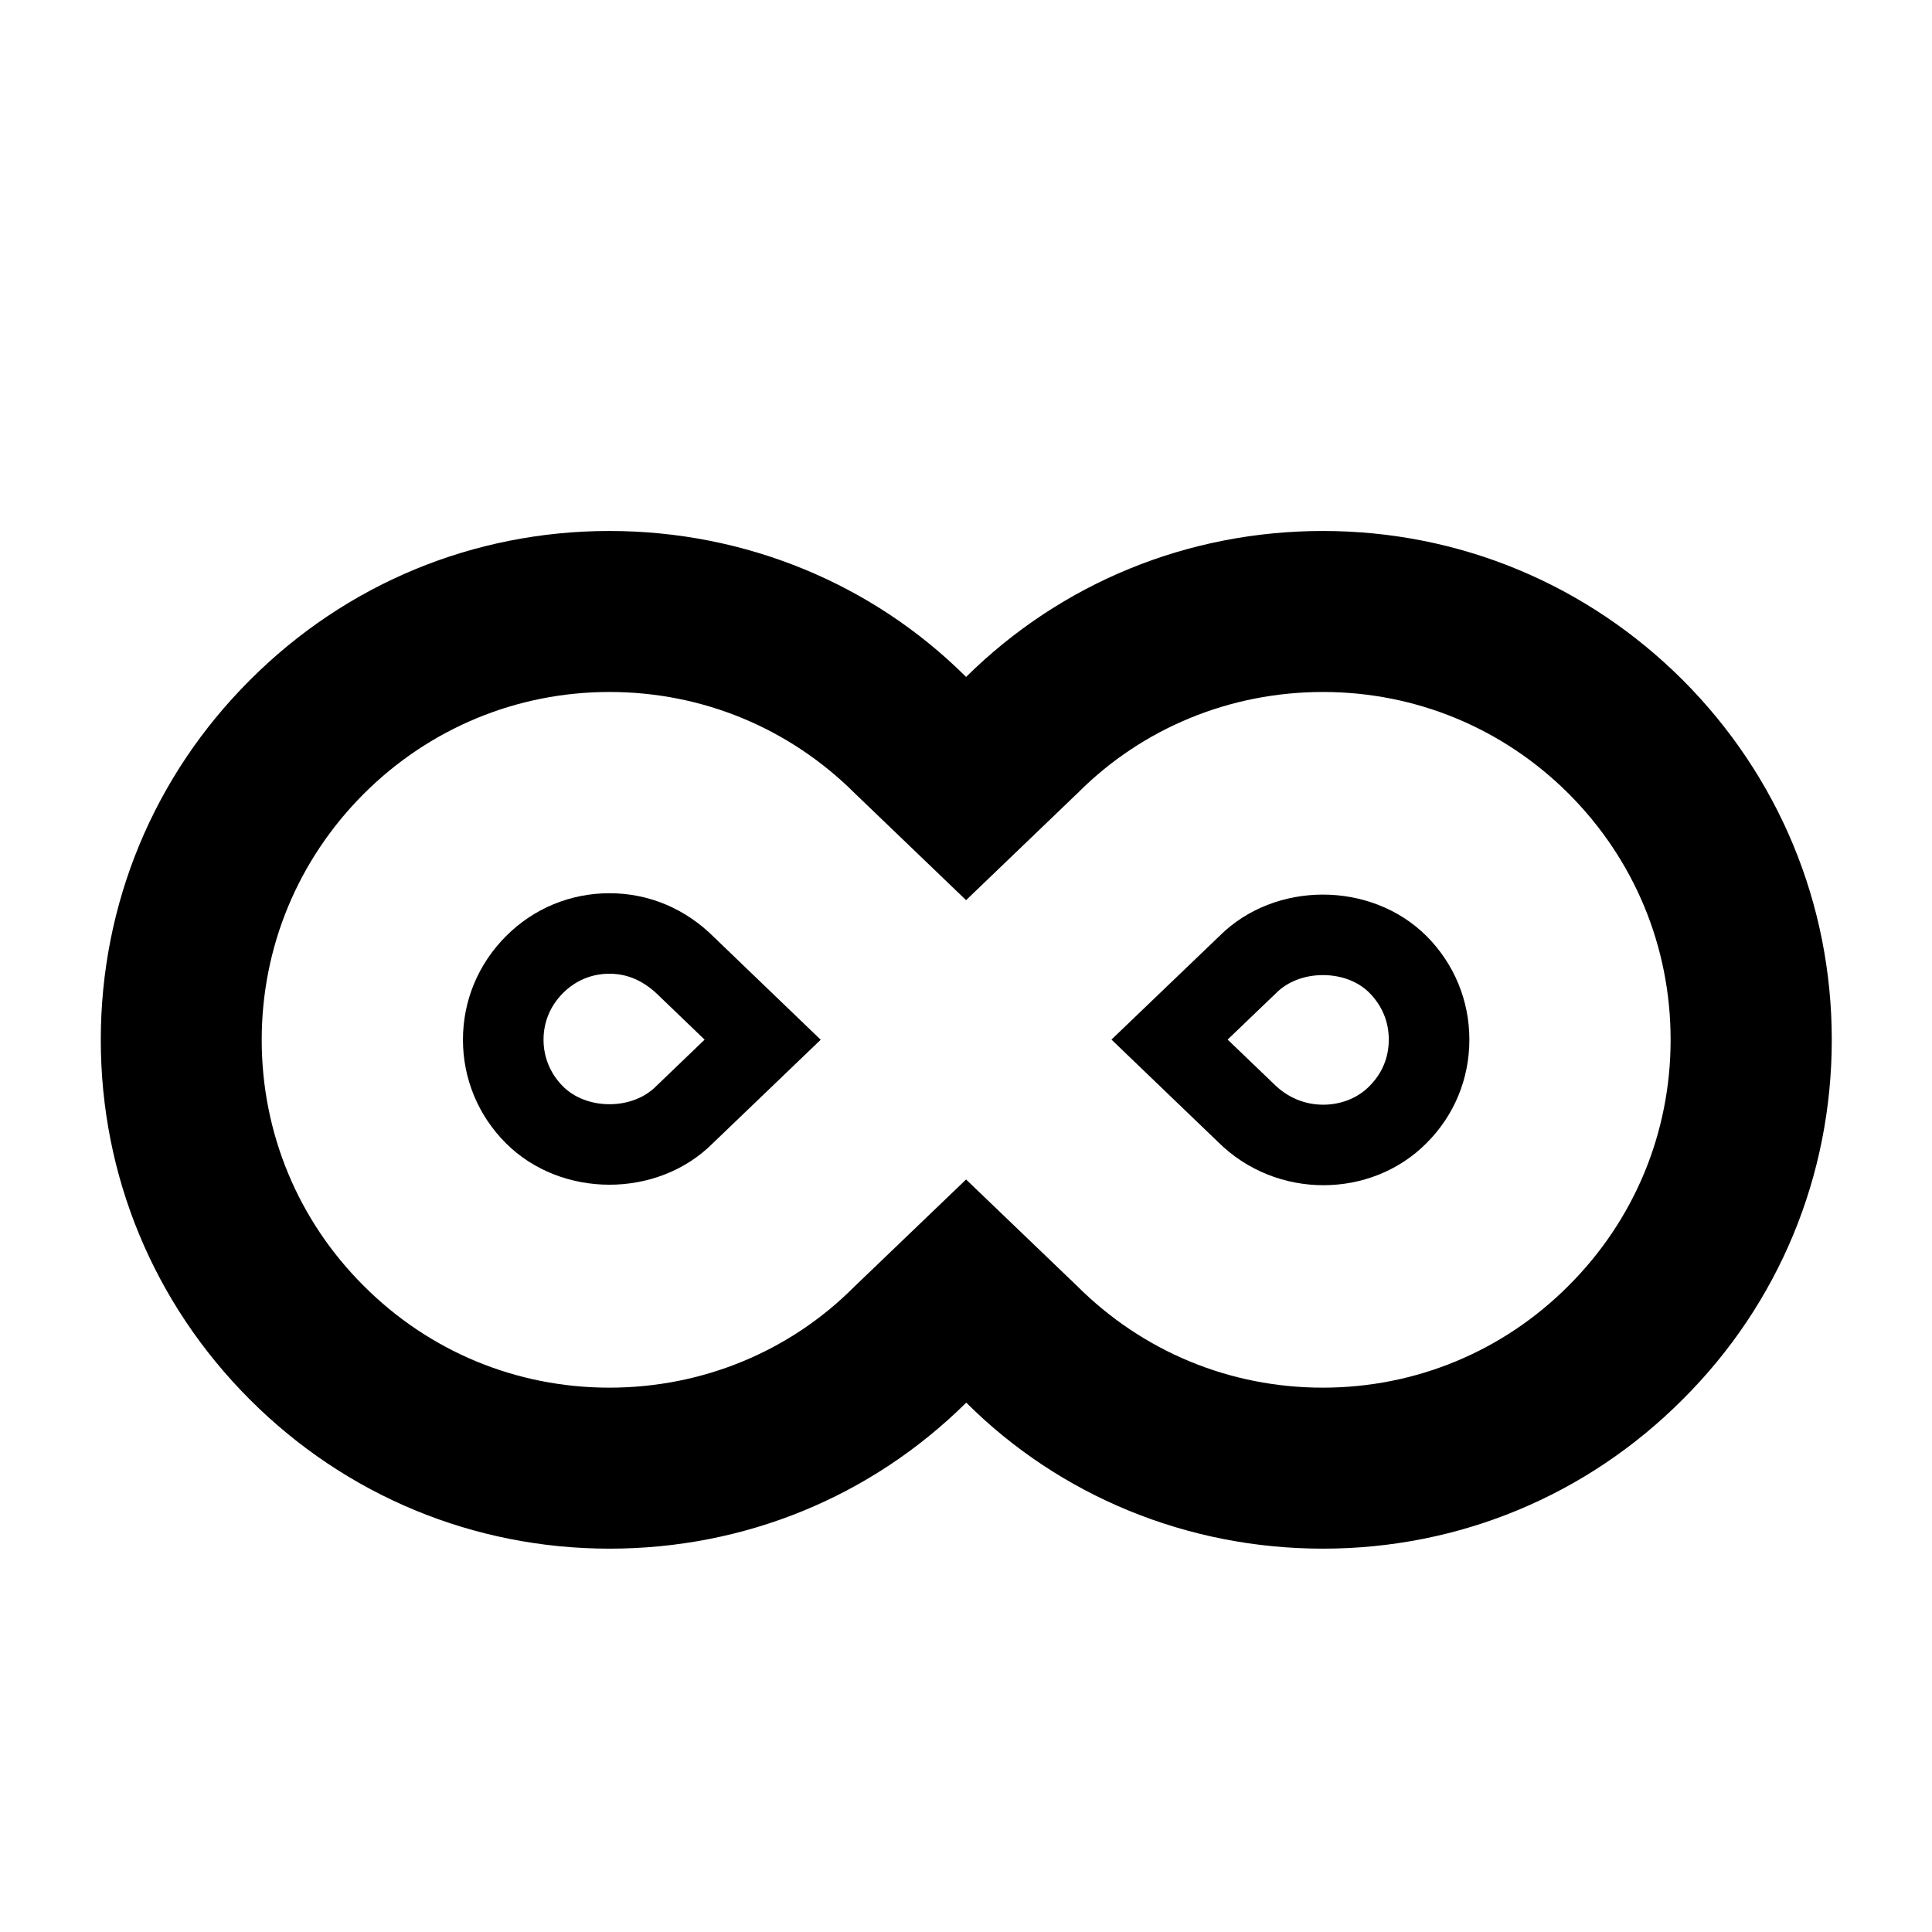 <?xml version="1.0" ?><svg baseProfile="tiny" height="24px" id="Layer_1" version="1.2" viewBox="0 0 24 24" width="24px" xml:space="preserve" xmlns="http://www.w3.org/2000/svg" xmlns:xlink="http://www.w3.org/1999/xlink"><g><g><path d="M16.434,8.596c1.152,0,2.237,0.449,3.053,1.264c0.815,0.816,1.266,1.9,1.266,3.056s-0.45,2.239-1.268,3.056    c-0.813,0.815-1.898,1.266-3.053,1.266s-2.238-0.449-3.055-1.266l-1.376-1.32l-1.395,1.338c-0.797,0.799-1.882,1.248-3.036,1.248    c-1.154,0-2.239-0.449-3.054-1.267c-0.815-0.813-1.265-1.899-1.265-3.053s0.45-2.237,1.267-3.056    c0.814-0.813,1.898-1.266,3.053-1.266c1.154,0,2.239,0.449,3.055,1.266l1.375,1.32l1.396-1.34    C14.195,9.045,15.279,8.596,16.434,8.596 M16.434,6.596c-1.679,0-3.25,0.645-4.433,1.813c-1.163-1.159-2.746-1.813-4.43-1.813    c-1.688,0-3.274,0.657-4.467,1.853c-1.194,1.192-1.852,2.78-1.852,4.469s0.658,3.274,1.852,4.468    c1.191,1.192,2.779,1.852,4.468,1.852c1.679,0,3.251-0.645,4.431-1.814c1.163,1.16,2.746,1.814,4.431,1.814    c1.689,0,3.276-0.658,4.469-1.854c1.193-1.188,1.852-2.776,1.852-4.467c0-1.688-0.658-3.274-1.852-4.47    C19.706,7.252,18.12,6.596,16.434,6.596z"/></g></g><g><path d="M7.571,12.096c0.225,0,0.426,0.088,0.612,0.271l0.57,0.548L8.15,13.494c-0.141,0.142-0.352,0.223-0.578,0.223   c-0.227,0-0.438-0.08-0.58-0.223c-0.155-0.155-0.24-0.36-0.24-0.578c0-0.221,0.084-0.422,0.243-0.581   C7.151,12.18,7.35,12.096,7.571,12.096 M7.571,11.096c-0.486,0-0.942,0.189-1.285,0.533c-0.345,0.346-0.535,0.801-0.535,1.287   c0,0.484,0.189,0.941,0.533,1.285c0.344,0.344,0.815,0.516,1.287,0.516c0.471,0,0.942-0.172,1.285-0.516l1.339-1.285l-1.321-1.27   C8.514,11.285,8.057,11.096,7.571,11.096z"/></g><g><path d="M16.434,12.113c0.228,0,0.438,0.08,0.576,0.219c0.158,0.159,0.242,0.359,0.242,0.582s-0.083,0.422-0.243,0.581   c-0.144,0.146-0.352,0.228-0.571,0.228c-0.23,0-0.444-0.088-0.617-0.261l-0.571-0.548l0.603-0.578   C15.994,12.193,16.206,12.113,16.434,12.113 M16.434,11.113c-0.472,0-0.943,0.172-1.287,0.516l-1.34,1.285l1.322,1.27   c0.362,0.361,0.838,0.539,1.311,0.539c0.472,0,0.937-0.177,1.279-0.521c0.346-0.344,0.534-0.801,0.534-1.287   s-0.188-0.941-0.532-1.287C17.375,11.284,16.904,11.113,16.434,11.113z"/></g></svg>